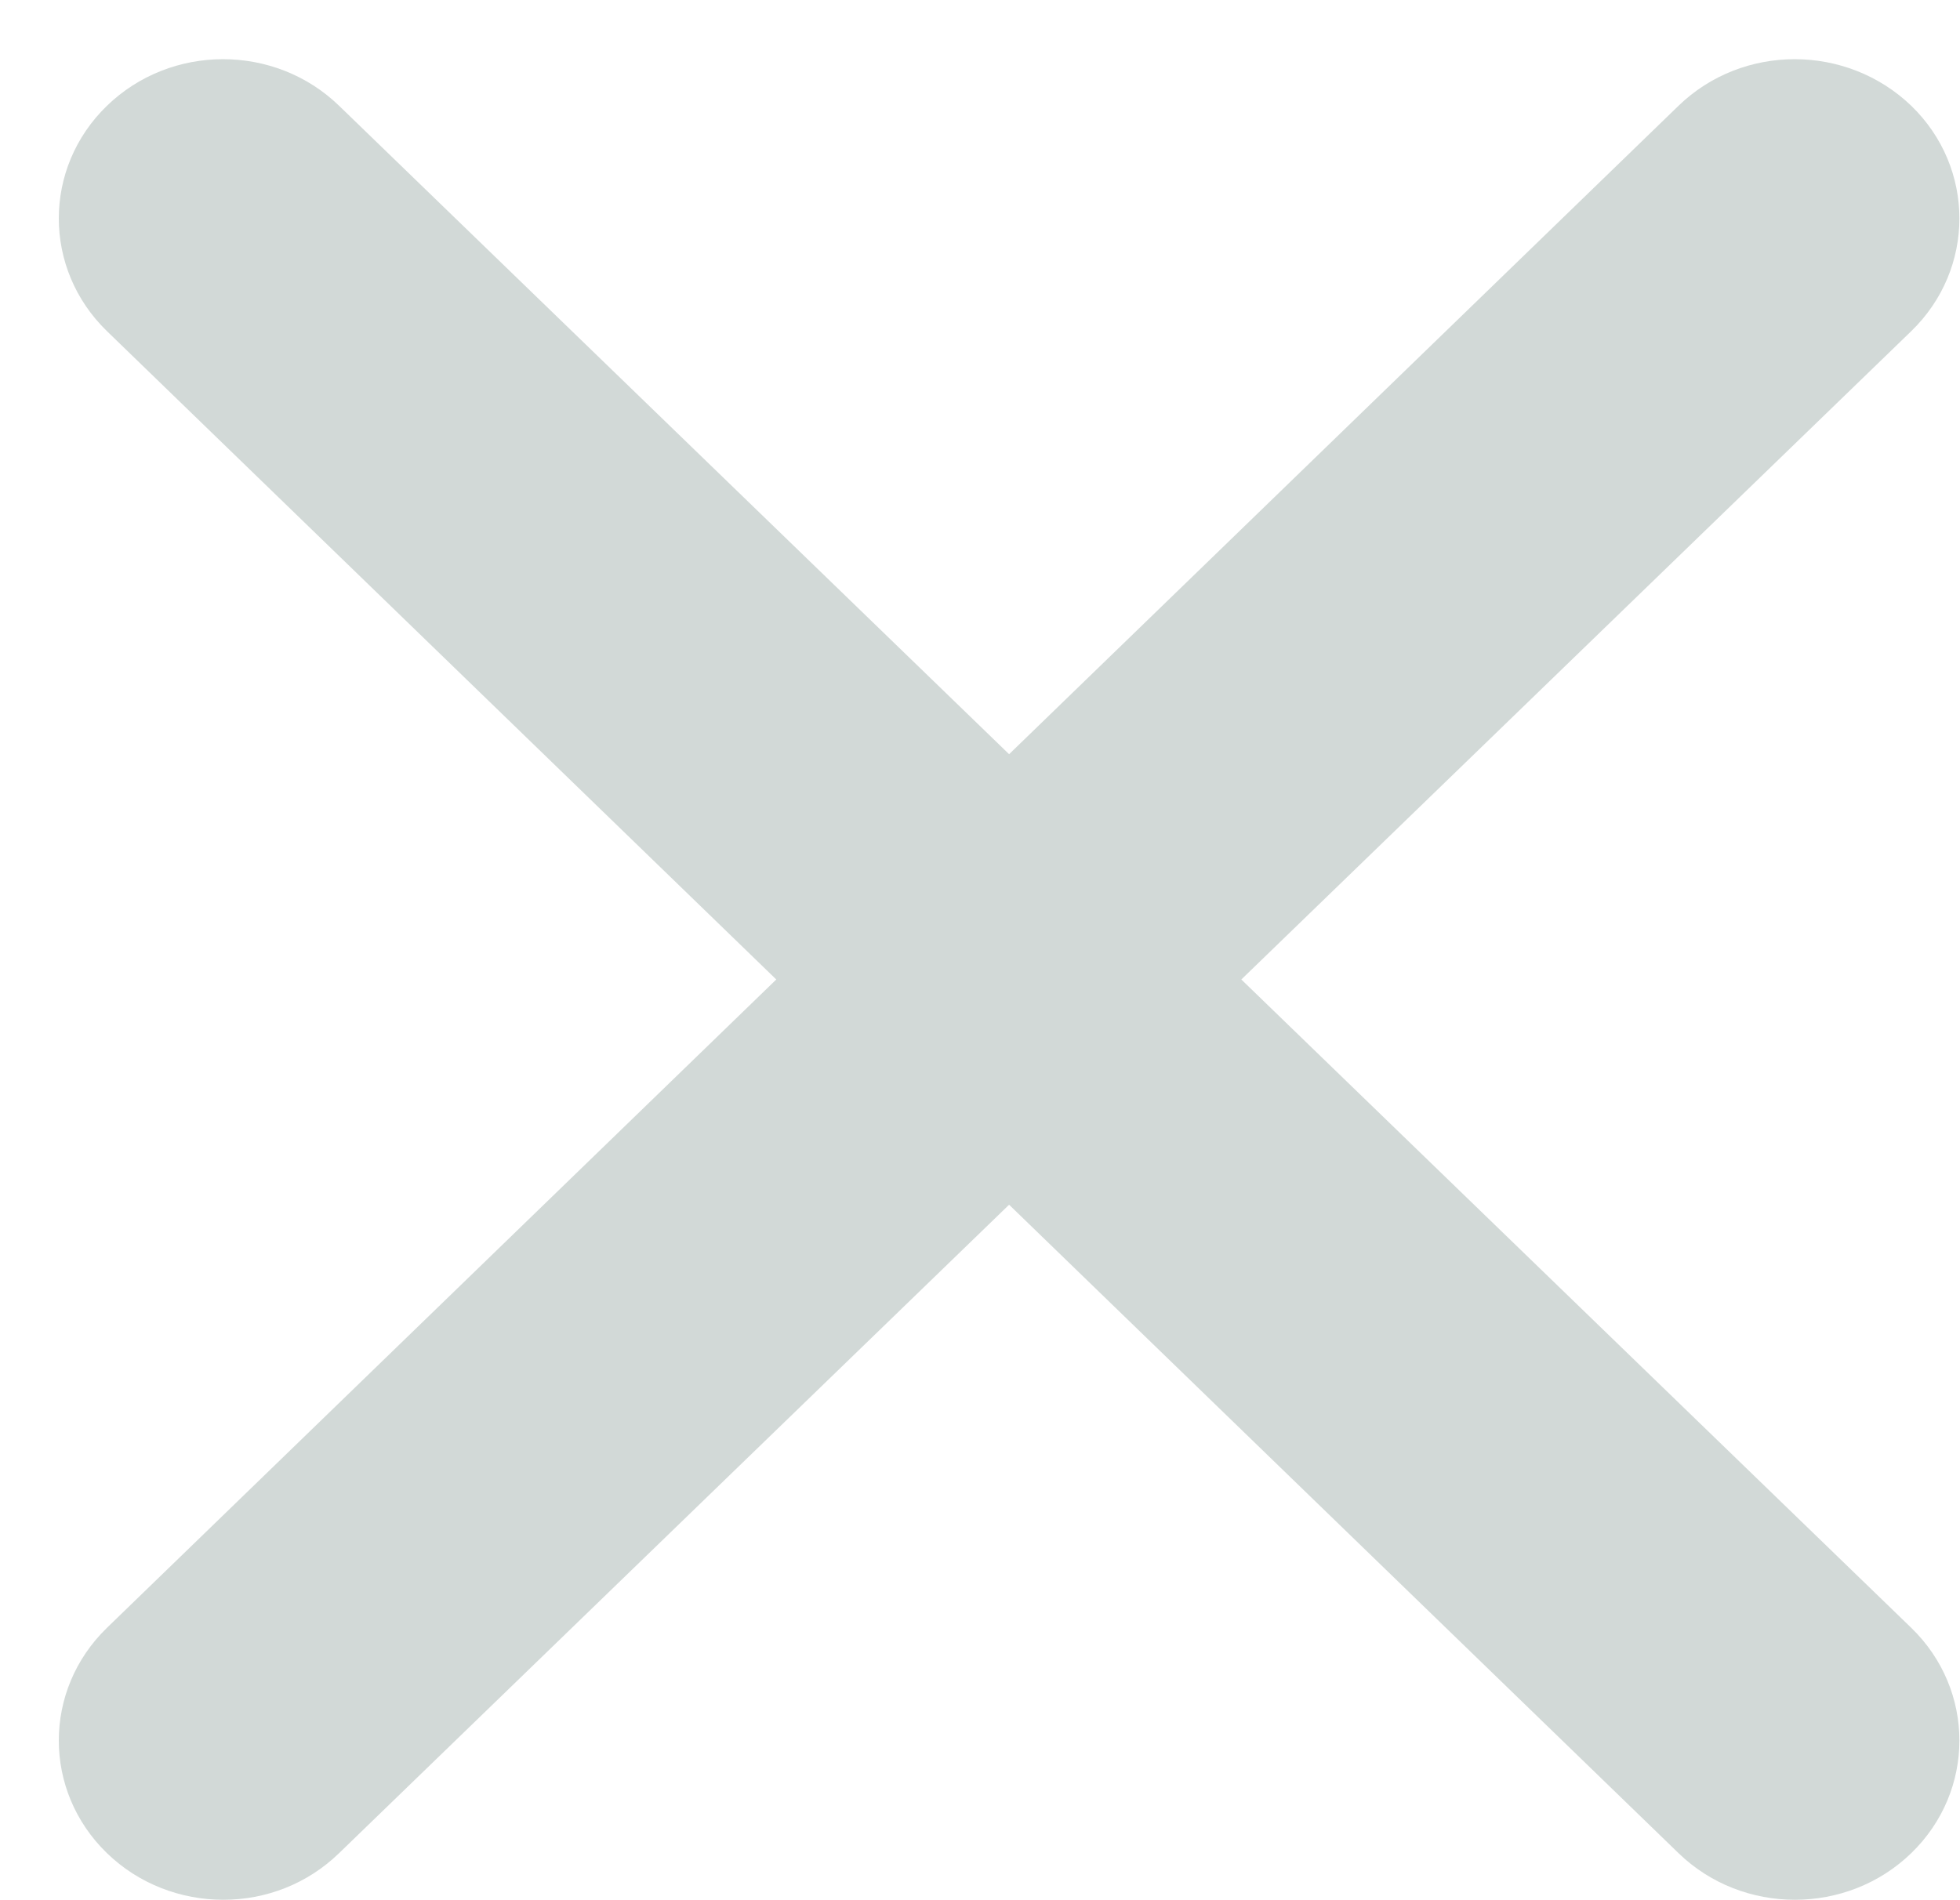 <svg id="SvgjsSvg1011" xmlns="http://www.w3.org/2000/svg" version="1.1" xmlns:xlink="http://www.w3.org/1999/xlink" xmlns:svgjs="http://svgjs.com/svgjs" width="33" height="32"><defs id="SvgjsDefs1012"></defs><path id="SvgjsPath1013" d="M1337.18 68.414C1338.26 69.462 1338.26 71.16 1337.18 72.207C1336.64 72.731 1335.93 72.993 1335.22 72.993C1334.51 72.993 1333.8 72.731 1333.26 72.207L1321.99 61.288L1310.71 72.207C1310.17 72.731 1309.47 72.993 1308.76 72.993C1308.05 72.993 1307.34 72.731 1306.8 72.207C1305.72 71.16 1305.72 69.462 1306.8 68.414L1318.07 57.495L1306.8 46.576C1305.72 45.528 1305.72 43.829 1306.8 42.782C1307.88 41.735 1309.63 41.735 1310.71 42.782L1321.99 53.701L1333.26 42.782C1334.34 41.735 1336.09 41.735 1337.18 42.782C1338.26 43.829 1338.26 45.528 1337.18 46.576L1325.9 57.495Z " fill="#d2d9d7" transform="matrix(1,0,0,1,-1305,-41)"></path></svg>